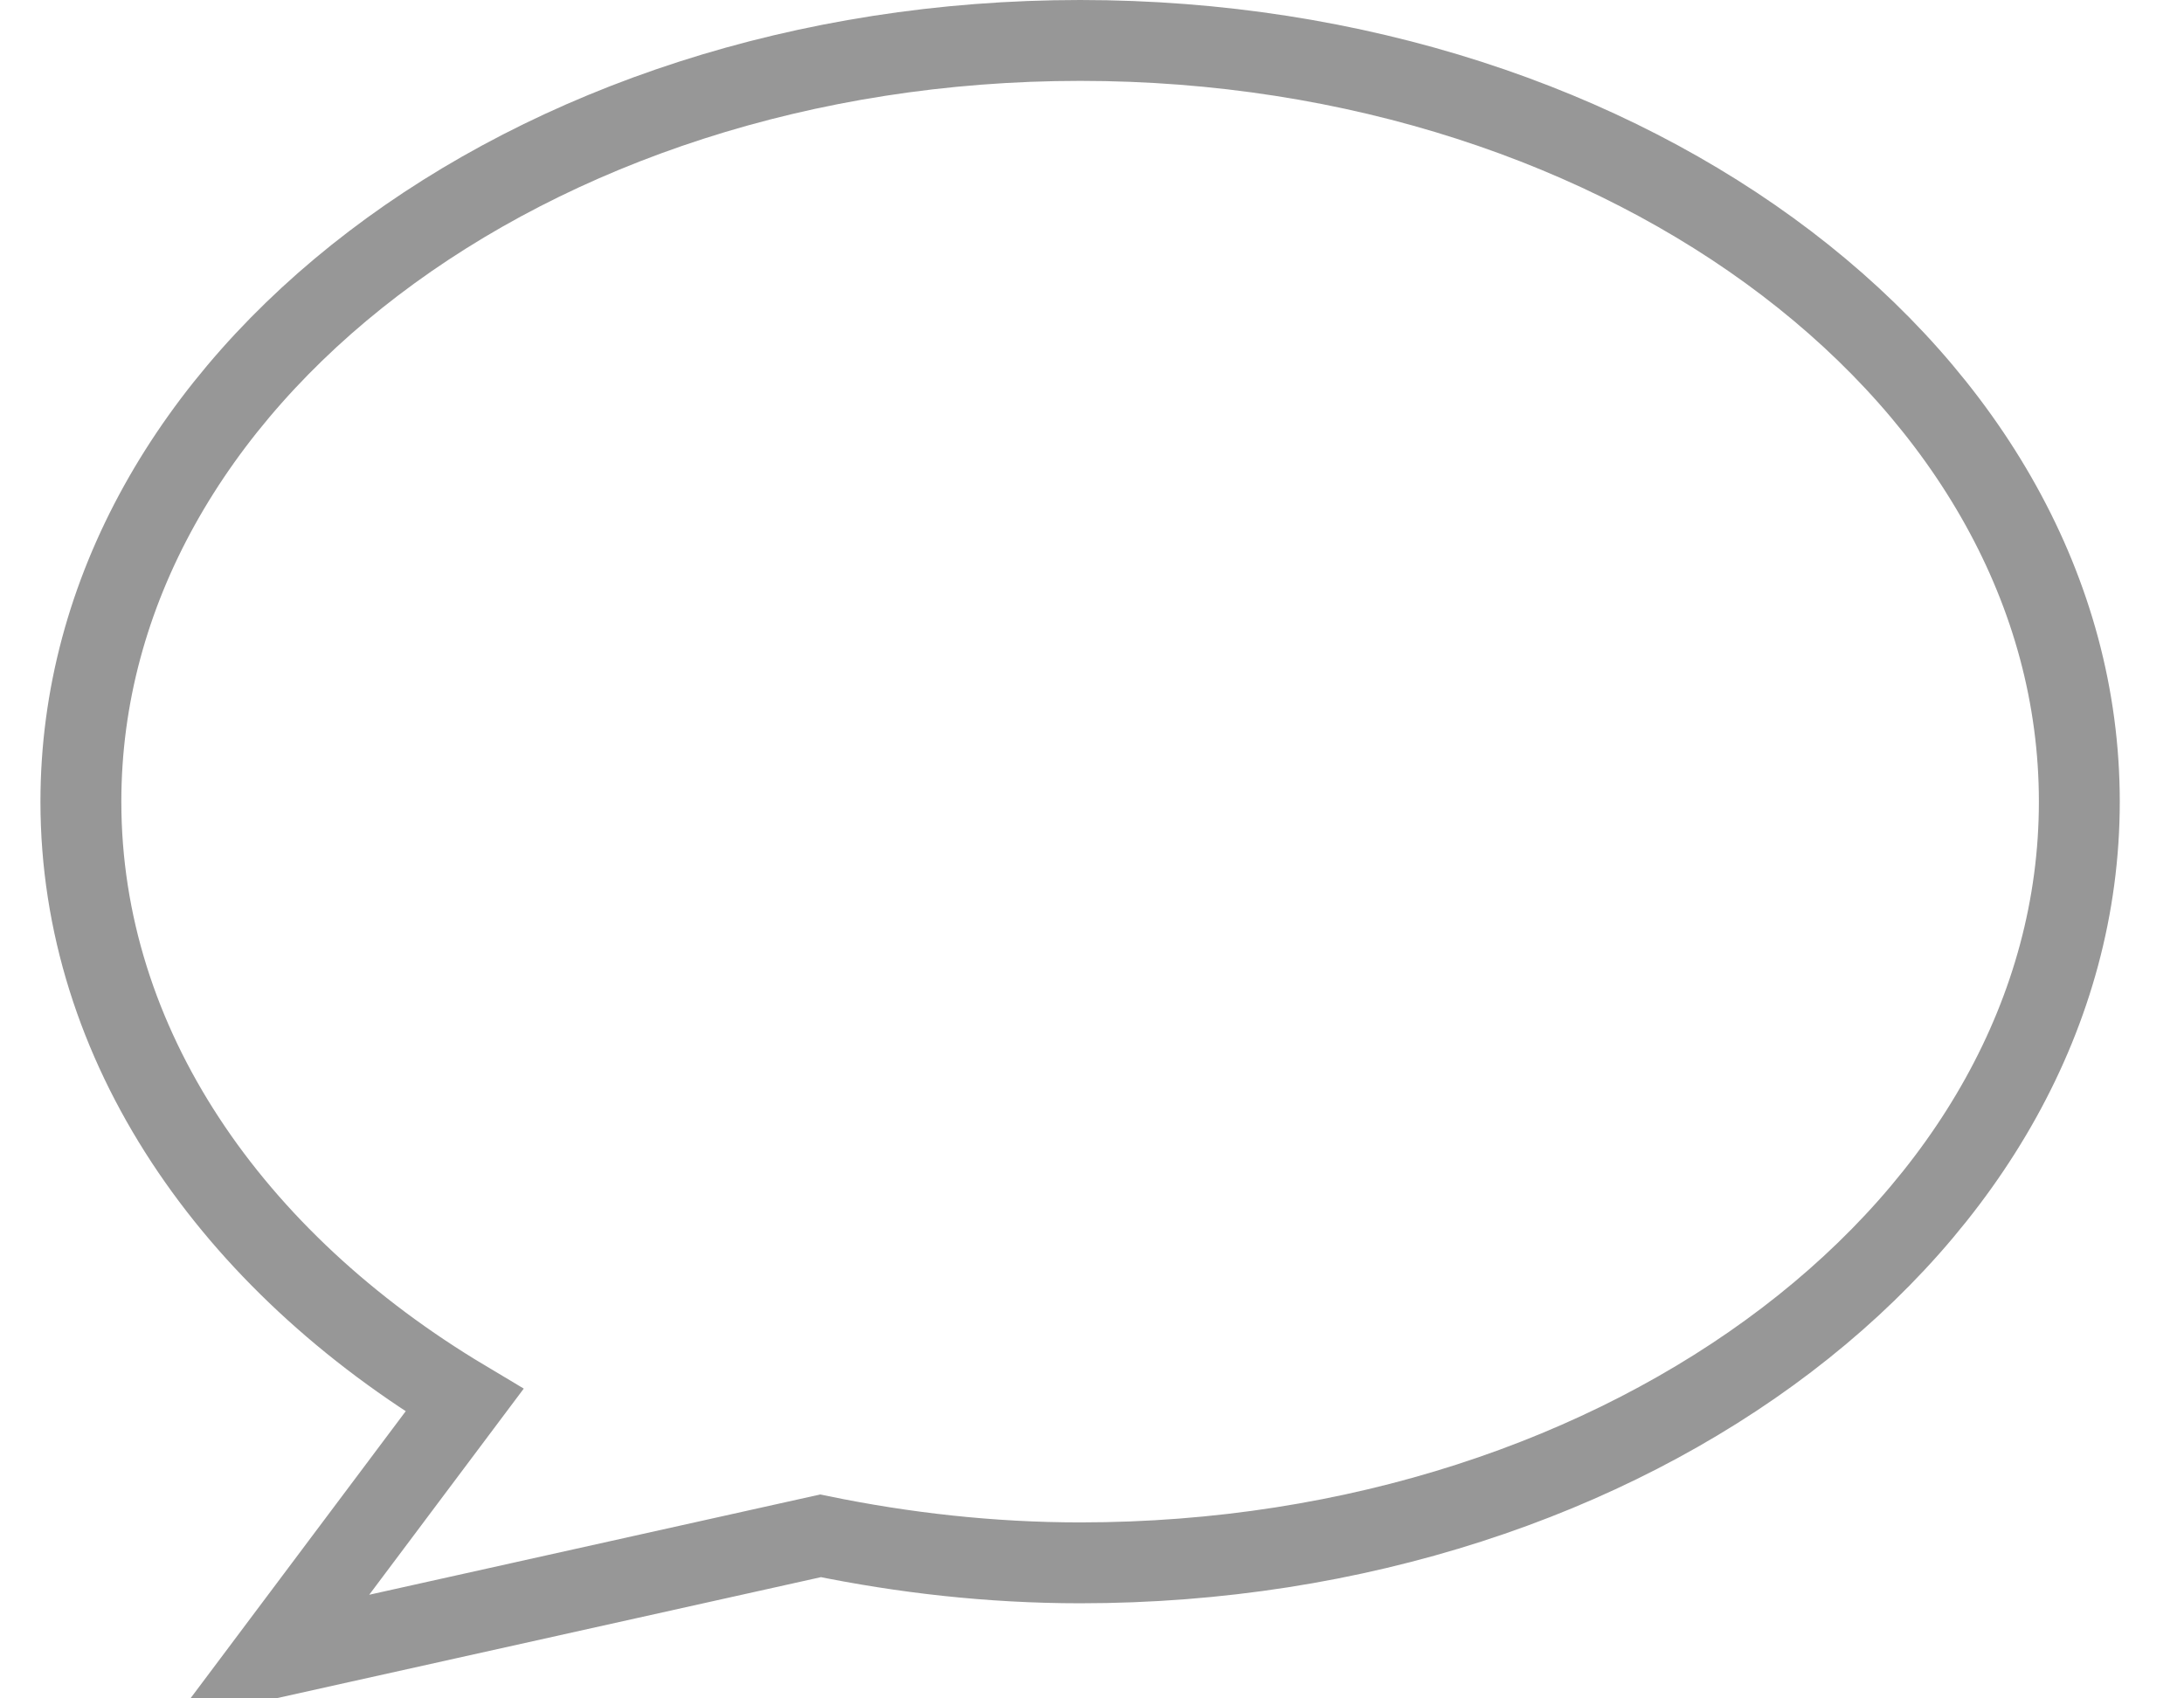 <?xml version="1.0" encoding="UTF-8" standalone="no"?>
<svg width="27px" height="21px" viewBox="0 0 27 21" version="1.1" xmlns="http://www.w3.org/2000/svg" xmlns:xlink="http://www.w3.org/1999/xlink" xmlns:sketch="http://www.bohemiancoding.com/sketch/ns">
    <!-- Generator: Sketch 3.2.2 (9983) - http://www.bohemiancoding.com/sketch -->
    <title>Imported Layers 17</title>
    <desc>Created with Sketch.</desc>
    <defs></defs>
    <g id="MH-MOBILE" stroke="none" stroke-width="1" fill="none" fill-rule="evenodd" sketch:type="MSPage">
        <g id="MH---Index" sketch:type="MSArtboardGroup" transform="translate(-149, -4145)" stroke="#979797">
            <g id="INSTA" sketch:type="MSLayerGroup" transform="translate(21, 3893)">
                <g id="insta-like" transform="translate(51, 238)" sketch:type="MSShapeGroup">
                    <path d="M78,23.912 C78,26.92 79.86,29.592 82.742,31.314 L80.354,34.5 L87.144,32.99 C88.168,33.2 89.242,33.324 90.354,33.324 C97.176,33.324 102.706,29.11 102.706,23.912 C102.706,18.714 97.176,14.5 90.354,14.5 C83.53,14.5 78,18.714 78,23.912 Z" id="Imported-Layers-17"></path>
                </g>
            </g>
        </g>
    </g>
</svg>
